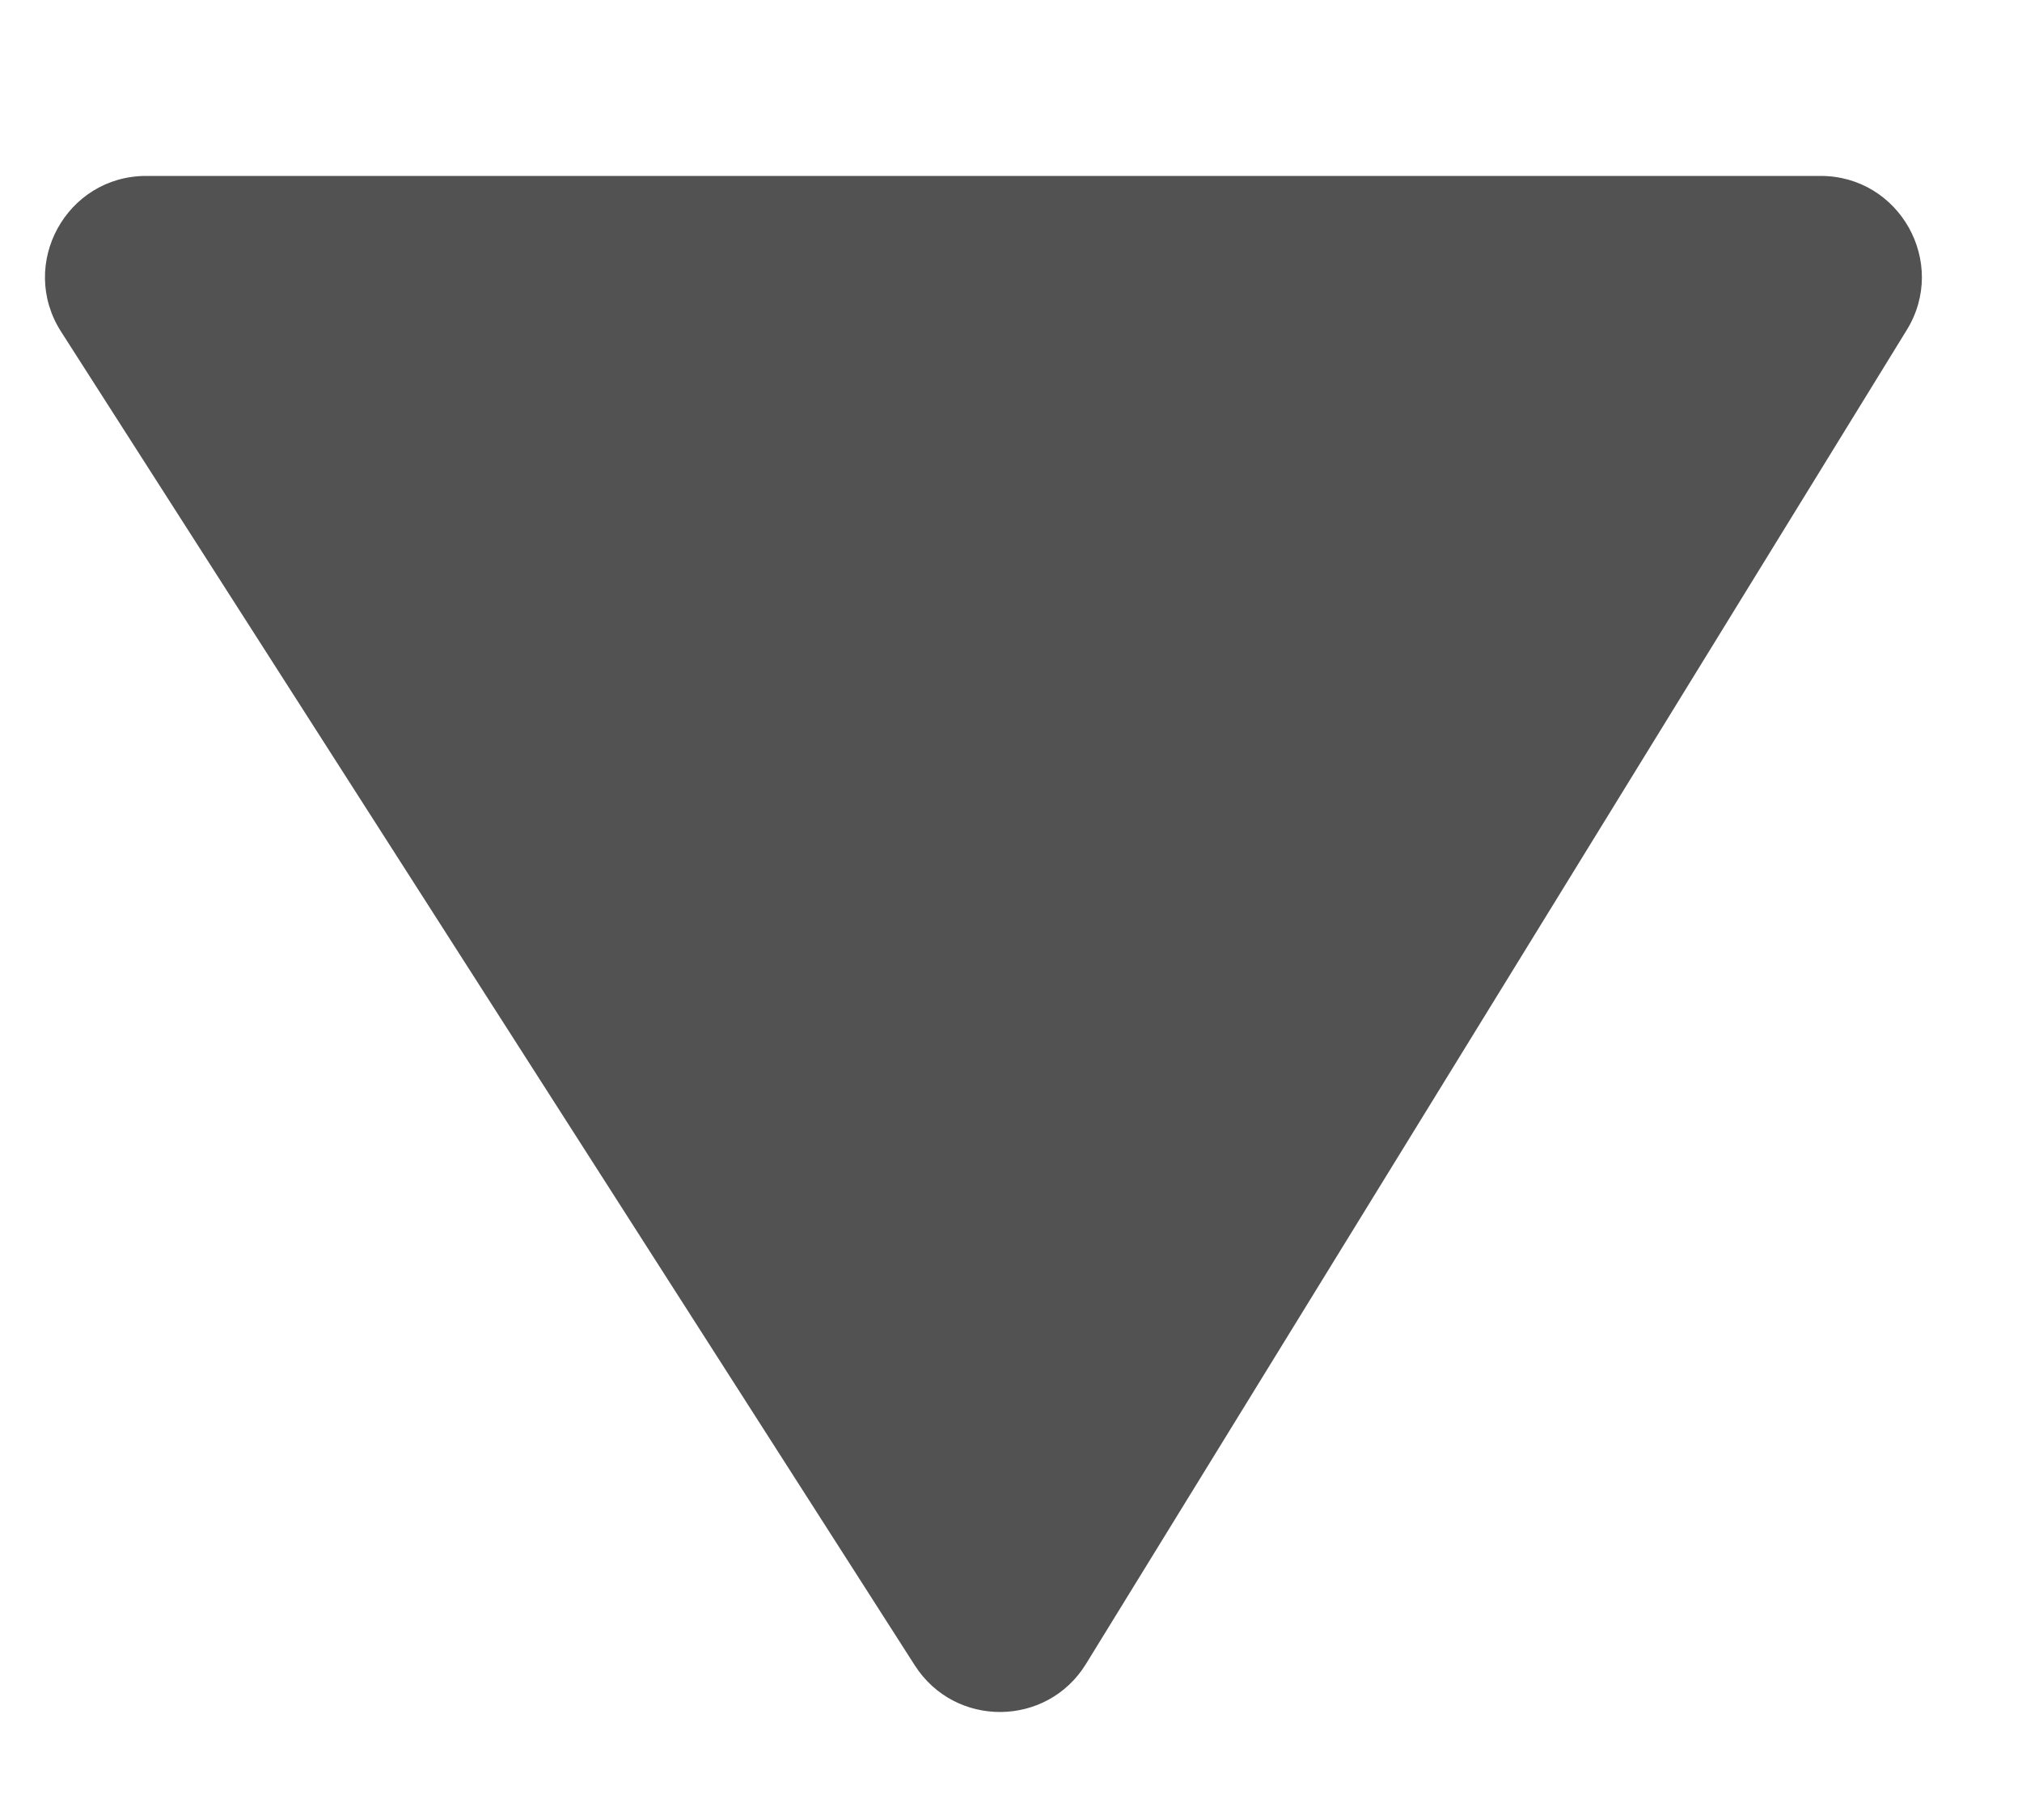 <svg width="10" height="9" viewBox="0 0 10 9" fill="none" xmlns="http://www.w3.org/2000/svg">
<path d="M9.43 1.632L5.371 8.228C5.178 8.542 4.723 8.546 4.524 8.235L0.302 1.64C0.089 1.307 0.328 0.87 0.723 0.87H9.004C9.395 0.87 9.635 1.299 9.43 1.632Z" fill="#525252"/>
</svg>
